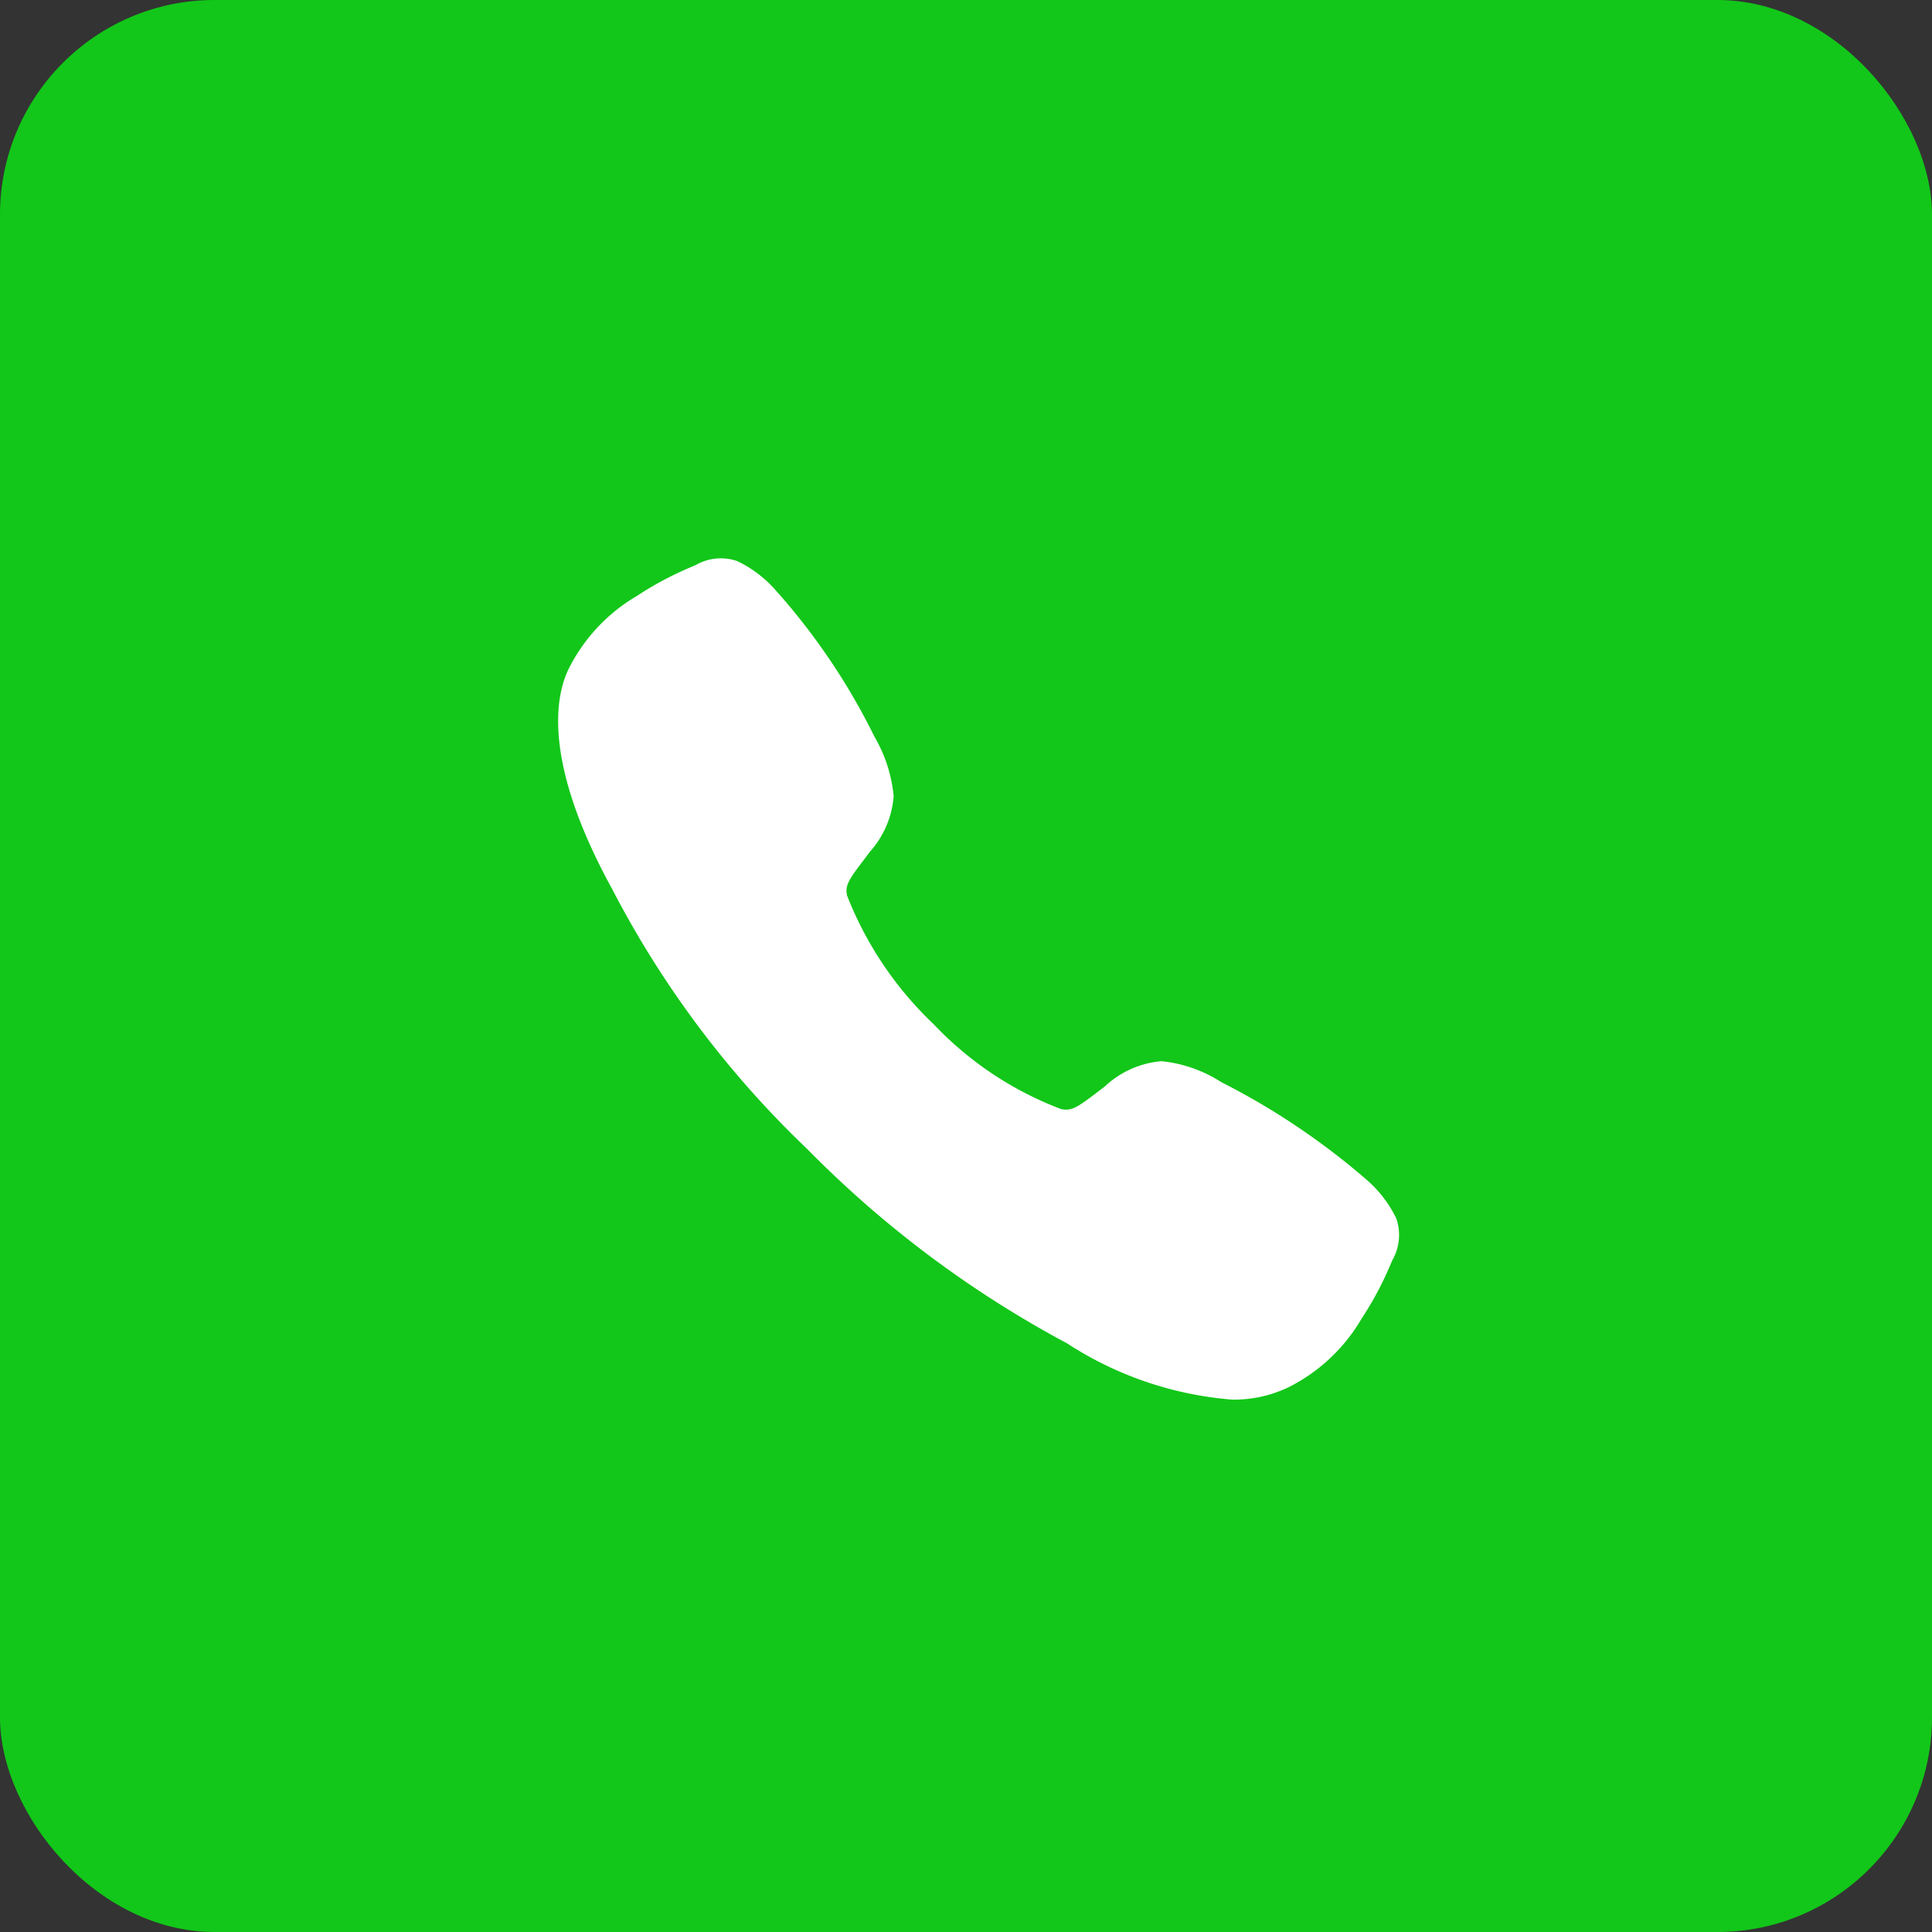 <svg xmlns="http://www.w3.org/2000/svg" width="45" height="45" viewBox="0 0 45 45">
  <rect x="0" y="0" width="45" height="45" fill="#333333" stroke="none"/>
  <g id="Group_57013" data-name="Group 57013" transform="translate(2842 -2466)">
    <rect id="Rectangle_105" data-name="Rectangle 105" width="45" height="45" rx="5" transform="translate(-2842 2466)" fill="#12c719"/>
    <path id="Vector" d="M15.7,19.6a8.244,8.244,0,0,1-3.85-1.313,25.033,25.033,0,0,1-6.047-4.523A22.948,22.948,0,0,1,1.265,7.72C-.347,4.788-.073,3.252.235,2.6a4.091,4.091,0,0,1,1.6-1.72A7.714,7.714,0,0,1,3.091.21L3.212.157a1.171,1.171,0,0,1,.96-.088,2.813,2.813,0,0,1,.913.7A15.169,15.169,0,0,1,7.367,4.157a3.375,3.375,0,0,1,.448,1.387,2.193,2.193,0,0,1-.558,1.3c-.057.078-.114.153-.169.226-.333.438-.406.564-.358.79a8.3,8.3,0,0,0,2.021,3,7.956,7.956,0,0,0,2.963,1.972c.235.05.364-.026.816-.371.065-.049.131-.1.2-.152a2.2,2.2,0,0,1,1.324-.592h0a3.17,3.17,0,0,1,1.394.489,16.714,16.714,0,0,1,3.375,2.266,2.812,2.812,0,0,1,.7.91,1.18,1.18,0,0,1-.088.963c-.016.036-.034.076-.053.12a7.722,7.722,0,0,1-.669,1.25A4.091,4.091,0,0,1,17,19.318,2.95,2.95,0,0,1,15.7,19.6Z" transform="translate(-2829 2479)" fill="#fff"/>
  </g>
</svg>
